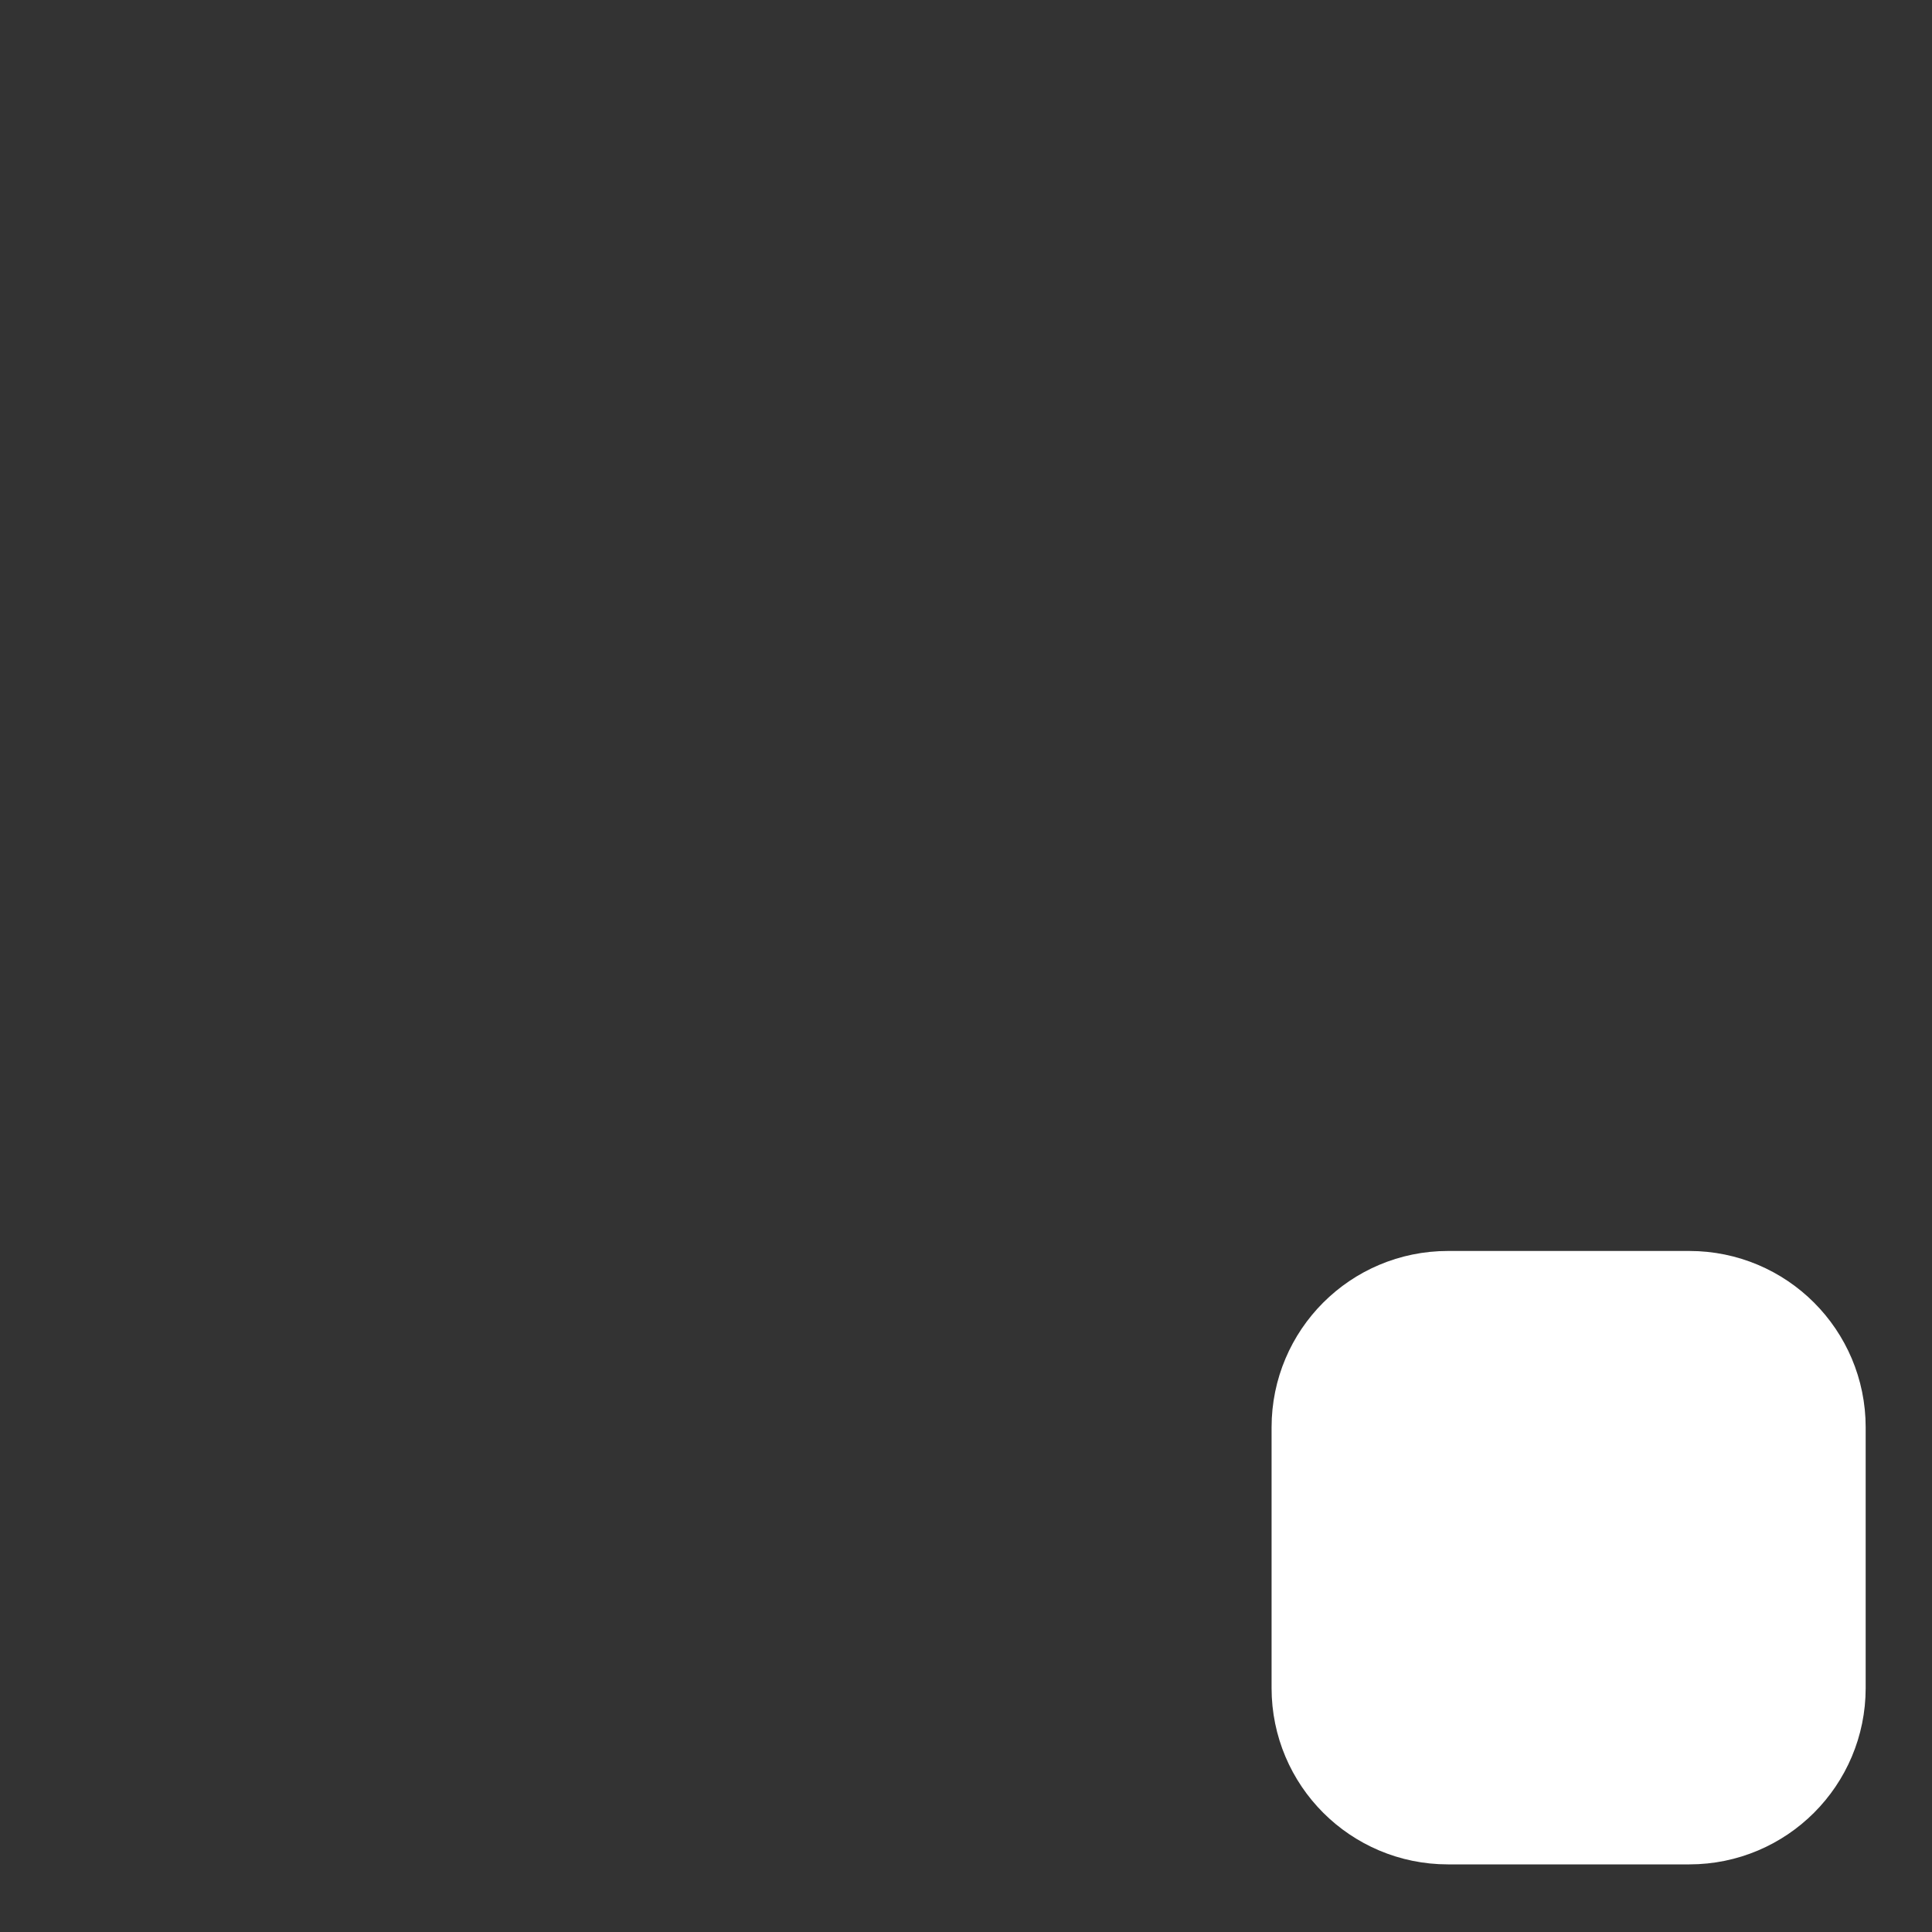 <?xml version="1.0" encoding="utf-8"?>
<!-- Generator: Adobe Illustrator 16.0.0, SVG Export Plug-In . SVG Version: 6.00 Build 0)  -->
<!DOCTYPE svg PUBLIC "-//W3C//DTD SVG 1.1//EN" "http://www.w3.org/Graphics/SVG/1.1/DTD/svg11.dtd">
<svg version="1.1" id="Layer_1" xmlns="http://www.w3.org/2000/svg" xmlns:xlink="http://www.w3.org/1999/xlink" x="0px" y="0px"
	 width="400px" height="400px" viewBox="0 0 400 400" enable-background="new 0 0 400 400" xml:space="preserve">
<rect x="0" y="0" width="400" height="400" fill="#333333" stroke="none"/>
<g>
	<path fill="#FFFFFF" d="M370.267,350c0,11.046-8.954,20-20,20h-50c-11.046,0-20-8.954-20-20v-54c0-11.046,8.954-20,20-20h50
		c11.046,0,20,8.954,20,20V350z"/>
	<path fill="none" stroke="#FFFFFF" stroke-width="33" stroke-linecap="round" stroke-miterlimit="10" d="M369.767,349.5
		c0,11.046-8.954,20-20,20h-50c-11.046,0-20-8.954-20-20v-54c0-11.046,8.954-20,20-20h50c11.046,0,20,8.954,20,20V349.5z"/>
</g>
</svg>
